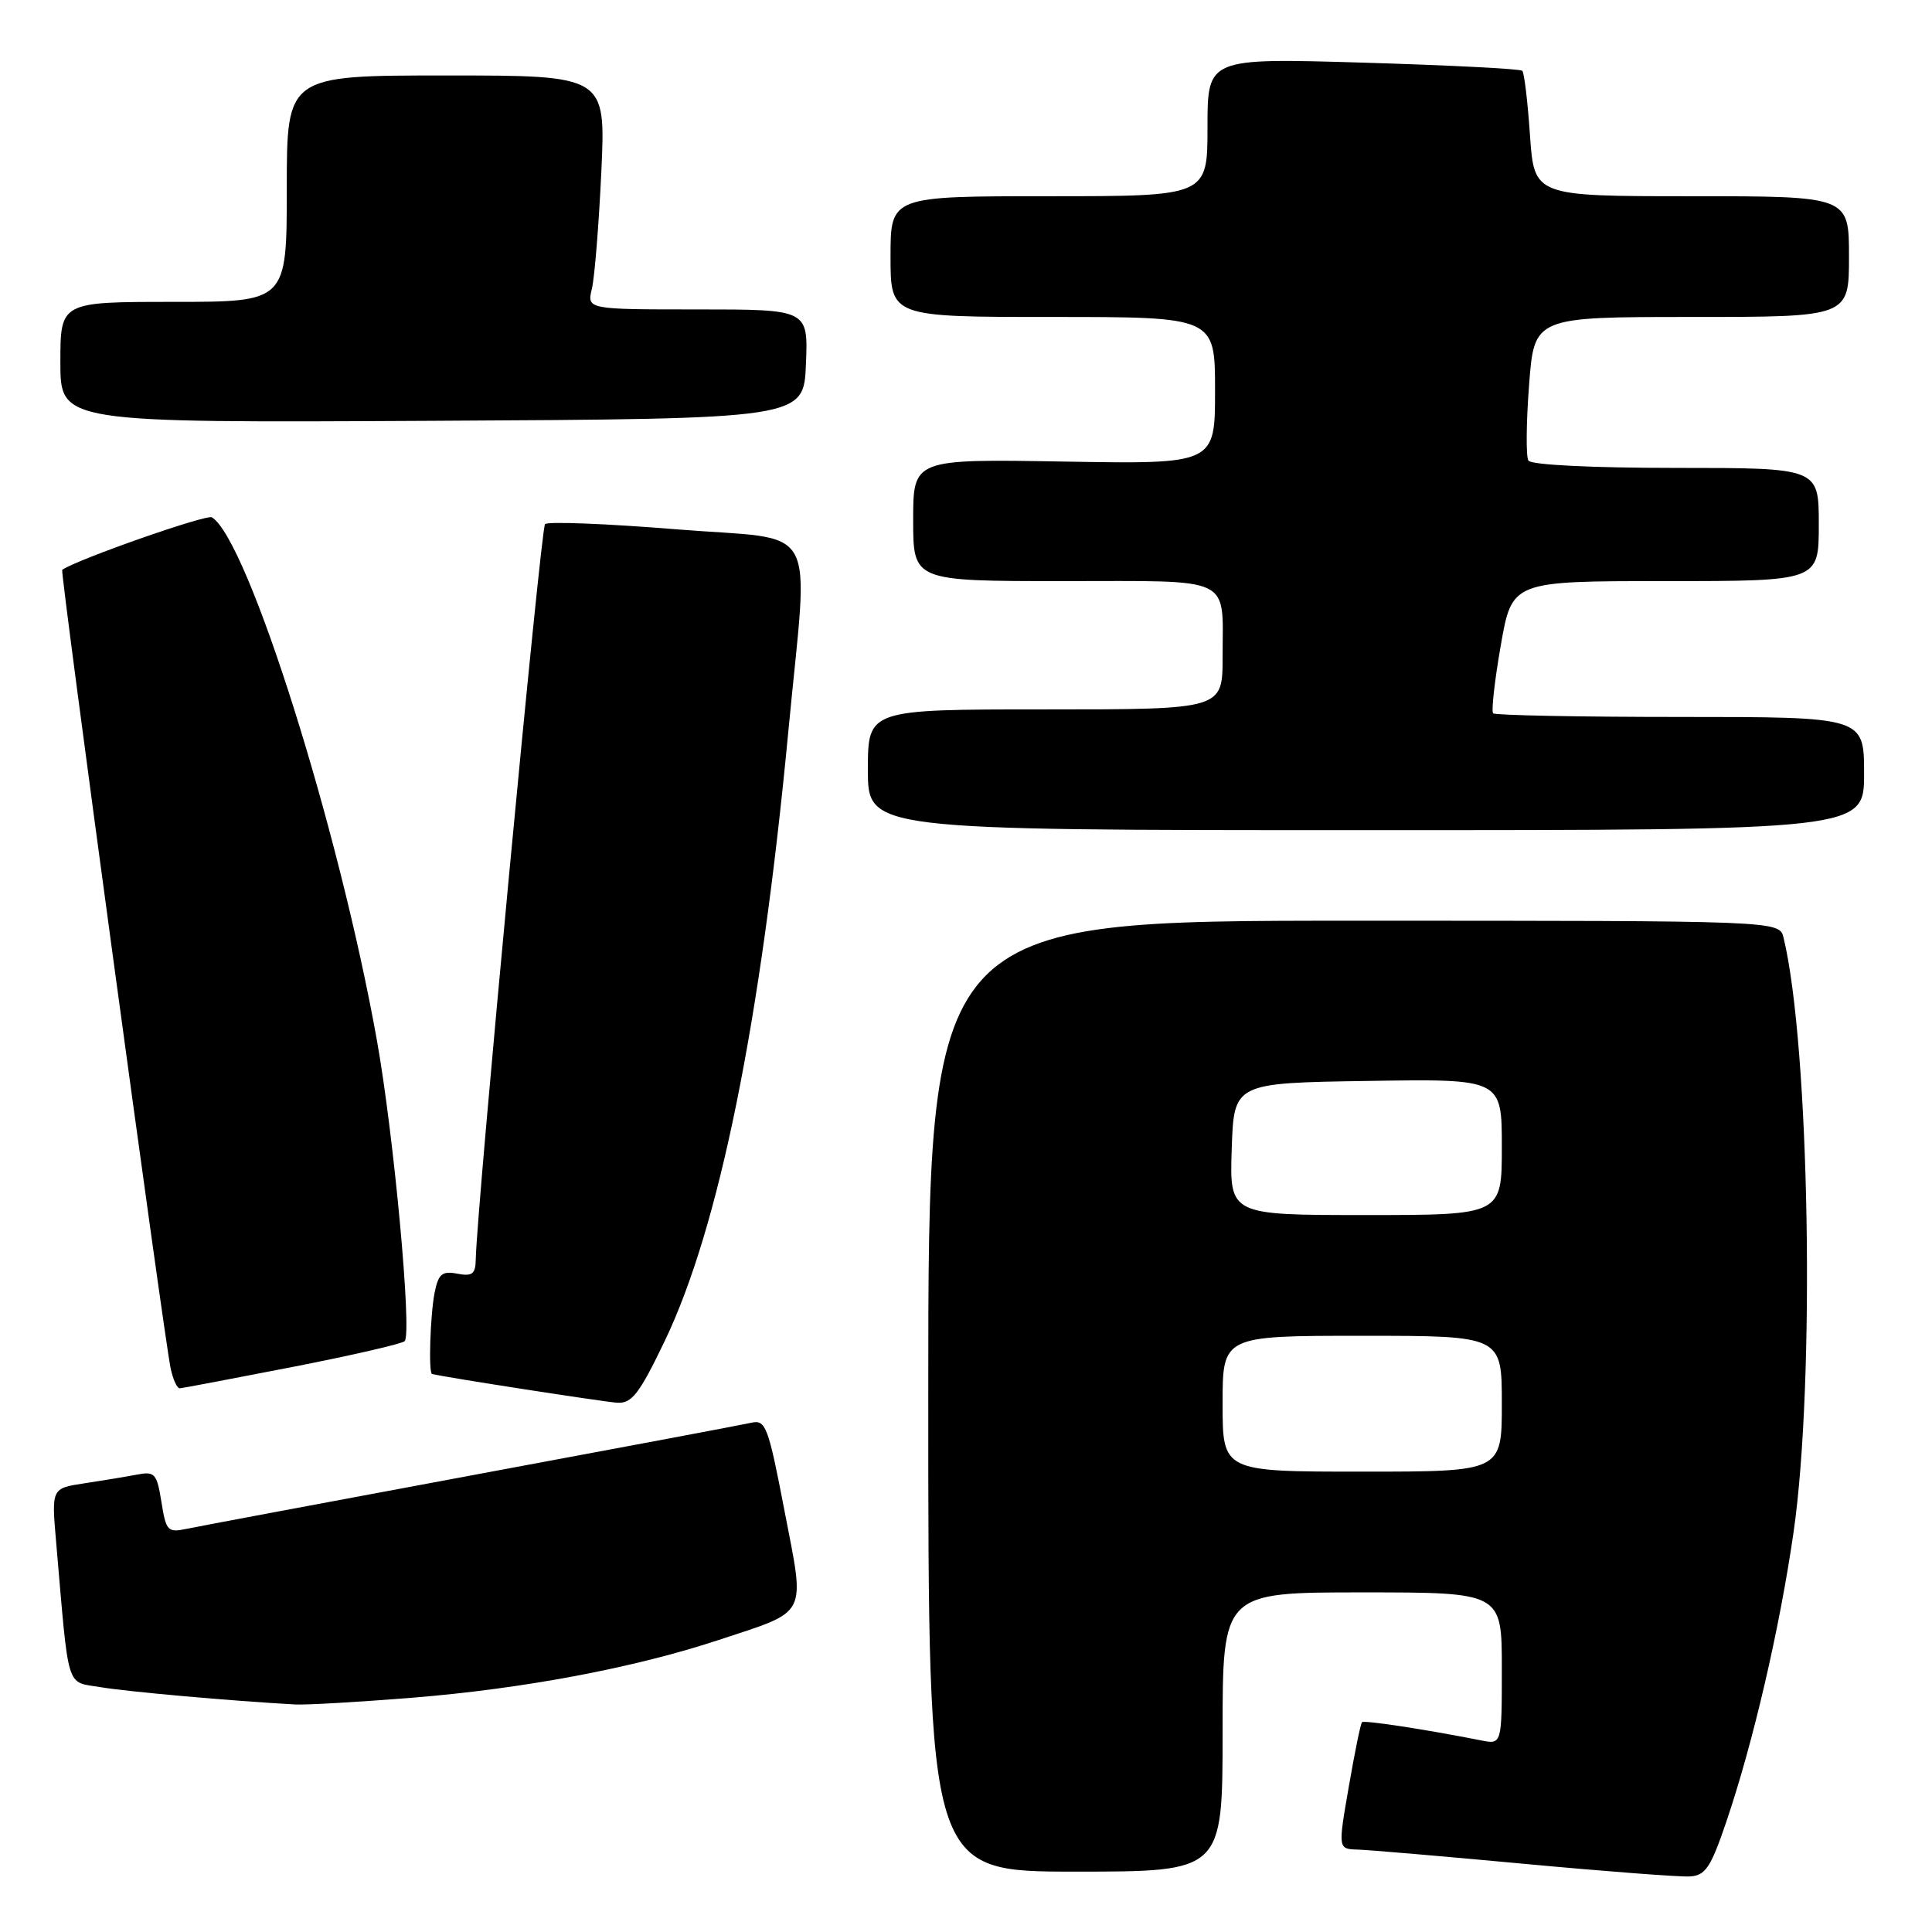 <?xml version="1.0" encoding="UTF-8" standalone="no"?>
<!DOCTYPE svg PUBLIC "-//W3C//DTD SVG 1.1//EN" "http://www.w3.org/Graphics/SVG/1.1/DTD/svg11.dtd" >
<svg xmlns="http://www.w3.org/2000/svg" xmlns:xlink="http://www.w3.org/1999/xlink" version="1.1" viewBox="0 0 256 256">
 <g >
 <path fill="currentColor"
d=" M 228.71 241.50 C 232.28 231.01 235.80 215.89 237.66 203.00 C 240.54 183.00 239.79 138.54 236.33 124.25 C 235.78 122.00 235.78 122.00 179.39 122.00 C 123.00 122.00 123.00 122.00 123.00 185.00 C 123.00 248.00 123.00 248.00 142.50 248.00 C 162.00 248.00 162.00 248.00 162.00 229.50 C 162.00 211.00 162.00 211.00 180.50 211.00 C 199.00 211.00 199.00 211.00 199.00 221.08 C 199.00 231.16 199.00 231.16 196.25 230.61 C 188.92 229.16 180.76 227.91 180.47 228.20 C 180.29 228.38 179.50 232.23 178.72 236.76 C 177.29 245.00 177.29 245.00 179.90 245.08 C 181.33 245.12 191.28 245.97 202.00 246.97 C 212.72 247.97 222.59 248.72 223.91 248.64 C 225.97 248.52 226.68 247.47 228.71 241.50 Z  M 54.60 224.96 C 69.36 223.77 84.02 221.01 95.22 217.31 C 107.23 213.34 106.69 214.39 103.95 200.19 C 101.80 189.00 101.46 188.09 99.56 188.52 C 98.43 188.78 81.75 191.91 62.50 195.49 C 43.25 199.07 26.27 202.26 24.77 202.57 C 22.22 203.11 22.00 202.88 21.39 199.02 C 20.78 195.23 20.52 194.94 18.11 195.40 C 16.68 195.67 13.55 196.19 11.16 196.55 C 6.82 197.21 6.82 197.21 7.44 204.35 C 9.17 224.37 8.68 222.77 13.33 223.56 C 16.89 224.16 30.59 225.38 39.10 225.85 C 40.54 225.93 47.51 225.53 54.60 224.96 Z  M 88.07 177.71 C 95.28 162.69 100.79 135.51 104.45 97.00 C 107.15 68.46 108.94 71.70 89.66 70.14 C 80.43 69.39 72.58 69.08 72.22 69.45 C 71.65 70.01 63.17 160.06 63.04 166.87 C 63.01 168.82 62.58 169.15 60.59 168.77 C 58.58 168.39 58.09 168.79 57.59 171.28 C 57.01 174.21 56.76 181.94 57.25 182.06 C 58.85 182.48 80.09 185.77 81.80 185.87 C 83.73 185.98 84.72 184.68 88.07 177.71 Z  M 38.75 181.13 C 46.58 179.60 53.28 178.06 53.62 177.71 C 54.62 176.72 52.19 150.43 49.95 137.89 C 44.93 109.80 32.85 71.50 28.08 68.55 C 27.37 68.11 10.15 74.15 8.24 75.51 C 7.95 75.71 21.66 176.63 22.60 181.25 C 22.91 182.76 23.46 183.98 23.83 183.96 C 24.20 183.93 30.91 182.66 38.75 181.13 Z  M 247.00 102.50 C 247.00 95.00 247.00 95.00 222.67 95.00 C 209.28 95.00 198.12 94.78 197.85 94.52 C 197.59 94.26 198.04 90.21 198.86 85.52 C 200.35 77.00 200.35 77.00 220.67 77.00 C 241.00 77.00 241.00 77.00 241.00 69.50 C 241.00 62.00 241.00 62.00 222.06 62.00 C 210.95 62.00 202.87 61.60 202.52 61.03 C 202.19 60.50 202.23 56.00 202.61 51.03 C 203.29 42.00 203.29 42.00 224.14 42.00 C 245.00 42.00 245.00 42.00 245.00 34.00 C 245.00 26.00 245.00 26.00 224.14 26.00 C 203.29 26.00 203.29 26.00 202.73 17.92 C 202.43 13.48 201.97 9.64 201.71 9.38 C 201.46 9.12 191.97 8.64 180.62 8.30 C 160.00 7.69 160.00 7.69 160.00 16.84 C 160.00 26.00 160.00 26.00 139.00 26.00 C 118.00 26.00 118.00 26.00 118.00 34.00 C 118.00 42.00 118.00 42.00 139.50 42.00 C 161.00 42.00 161.00 42.00 161.00 51.75 C 161.00 61.50 161.00 61.50 141.00 61.16 C 121.00 60.82 121.00 60.82 121.00 68.91 C 121.00 77.00 121.00 77.00 140.89 77.00 C 163.68 77.00 162.00 76.20 162.00 87.08 C 162.00 94.00 162.00 94.00 138.50 94.00 C 115.00 94.00 115.00 94.00 115.00 102.00 C 115.00 110.00 115.00 110.00 181.00 110.00 C 247.00 110.00 247.00 110.00 247.00 102.50 Z  M 106.79 48.25 C 107.09 41.00 107.09 41.00 92.43 41.00 C 77.77 41.00 77.77 41.00 78.43 38.25 C 78.79 36.74 79.35 29.76 79.68 22.75 C 80.27 10.00 80.27 10.00 59.13 10.00 C 38.00 10.00 38.00 10.00 38.00 25.00 C 38.00 40.00 38.00 40.00 23.00 40.00 C 8.00 40.00 8.00 40.00 8.00 48.01 C 8.00 56.02 8.00 56.02 57.25 55.76 C 106.50 55.50 106.50 55.50 106.79 48.25 Z  M 162.00 186.00 C 162.00 177.00 162.00 177.00 180.50 177.00 C 199.00 177.00 199.00 177.00 199.00 186.00 C 199.00 195.00 199.00 195.00 180.50 195.00 C 162.00 195.00 162.00 195.00 162.00 186.00 Z  M 163.21 152.25 C 163.50 143.50 163.50 143.50 181.25 143.23 C 199.00 142.95 199.00 142.95 199.00 151.98 C 199.00 161.00 199.00 161.00 180.96 161.00 C 162.92 161.00 162.92 161.00 163.21 152.25 Z "/>
</g>
</svg>